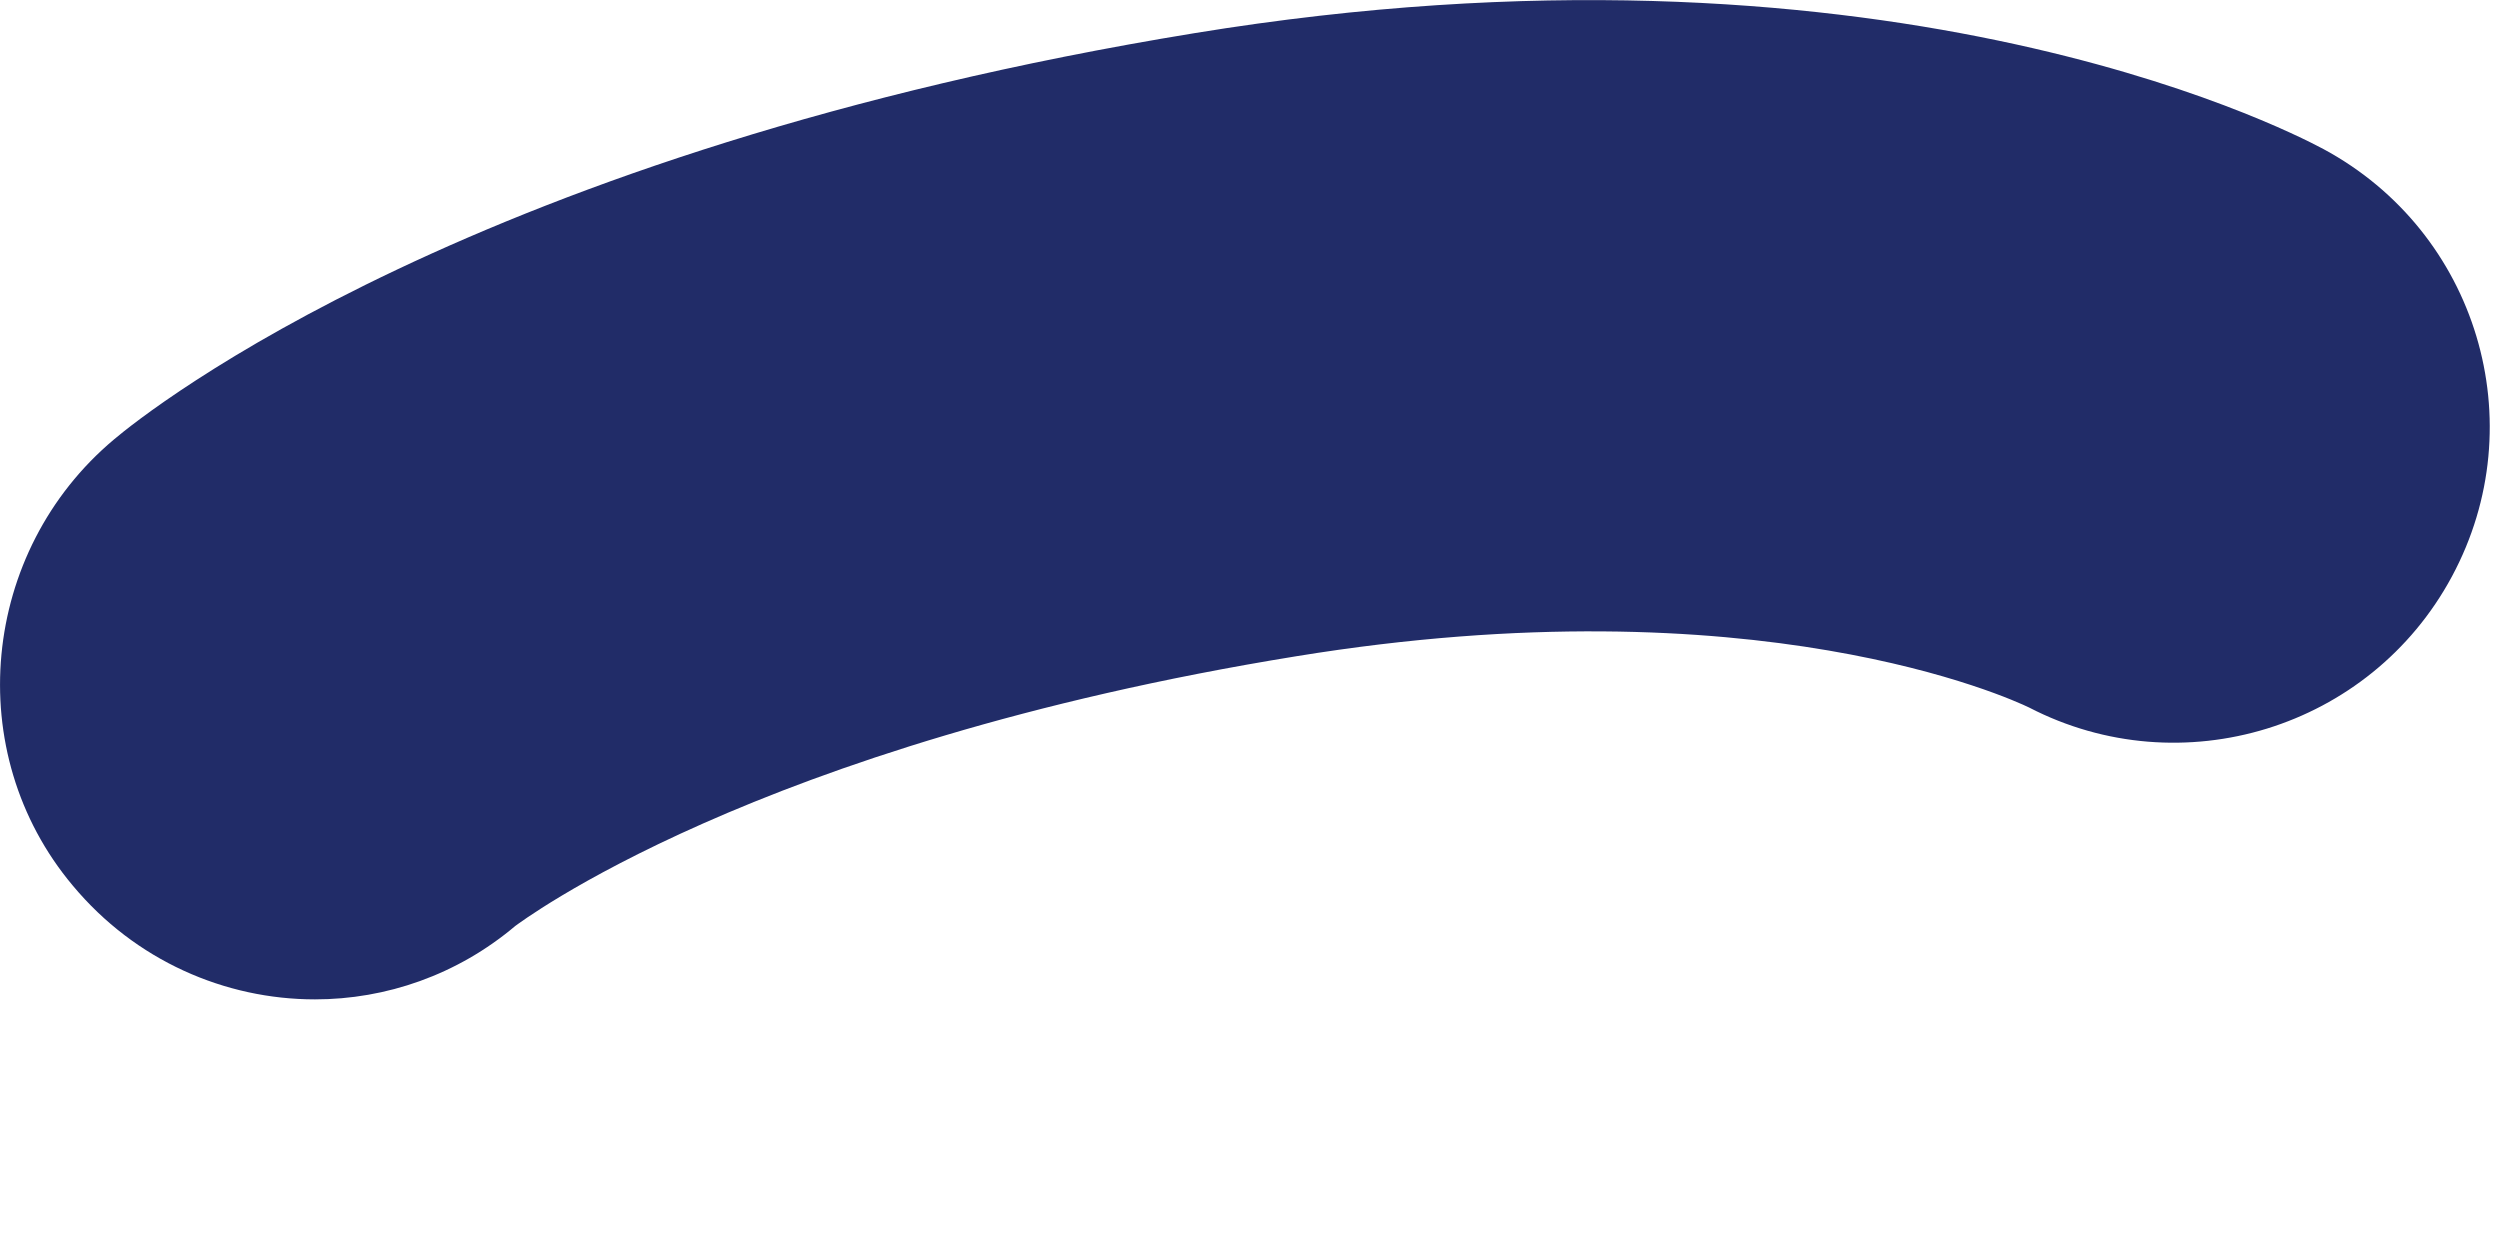 <svg preserveAspectRatio="none" width="100%" height="100%" overflow="visible" style="display: block;" viewBox="0 0 8 4" fill="none" xmlns="http://www.w3.org/2000/svg">
<path id="Vector" d="M1.008 3.198C0.72 3.198 0.433 3.074 0.233 2.834C-0.125 2.408 -0.062 1.764 0.365 1.406C0.476 1.312 1.521 0.482 3.823 0.106C6.001 -0.25 7.293 0.401 7.435 0.477C7.927 0.742 8.111 1.353 7.846 1.845C7.584 2.332 6.98 2.516 6.493 2.264C6.435 2.236 5.62 1.86 4.148 2.1C2.409 2.382 1.657 2.958 1.649 2.963C1.463 3.12 1.235 3.198 1.008 3.198Z" fill="#212C68"/>
</svg>
